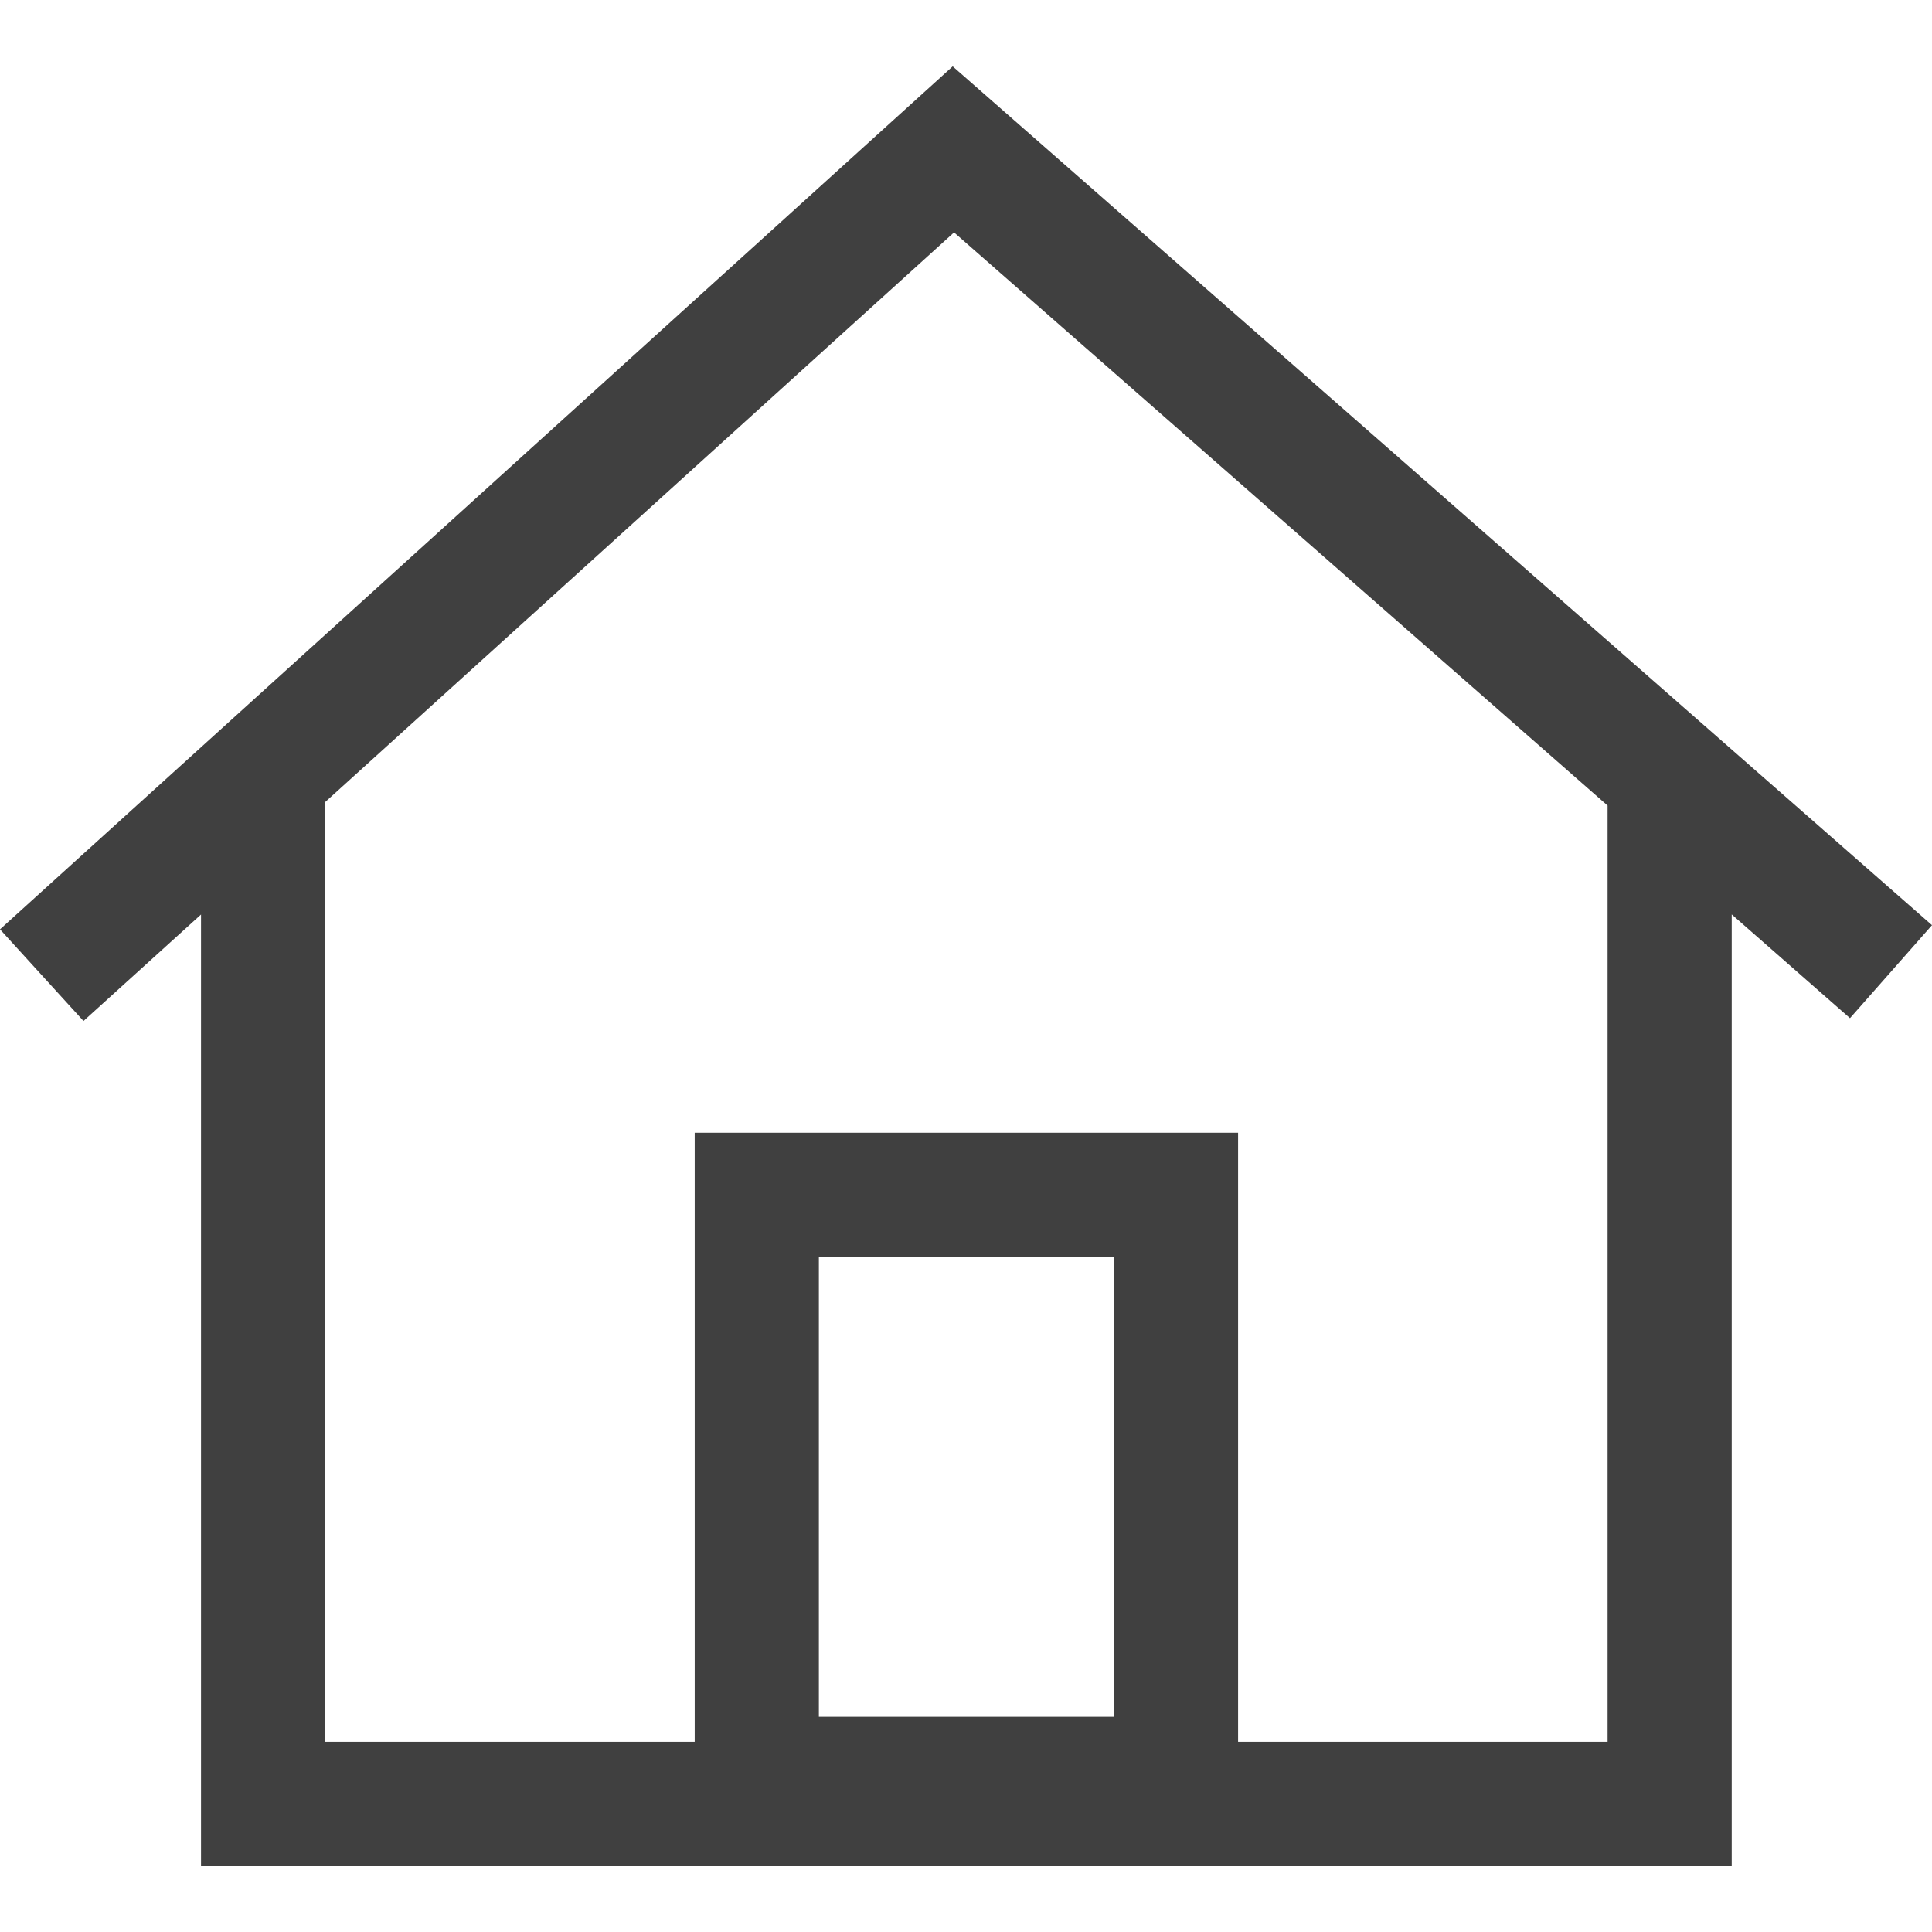 <svg xmlns="http://www.w3.org/2000/svg" preserveAspectRatio="xMidYMid meet" data-bbox="34.5 39 131 122" viewBox="34.5 39 131 122" height="200" width="200" data-type="color" role="presentation" aria-hidden="true"><defs><style>#comp-lhsitxoj svg [data-color="1"] {fill: #404040;}</style></defs>
    <g>
        <path d="M165.5 97.233L99.098 39 34.5 97.514l5.661 6.214 7.969-7.218V161h103.79V96.504l8.02 7.033 5.56-6.304zm-75.476 53.68v-31.208h20.006v31.208H90.024zm53.479 1.694h-25.054v-41.298H81.605v41.298H56.549V88.883L99.19 50.258l44.313 38.864v63.485z" fill="#404040"/>
    </g>
</svg>